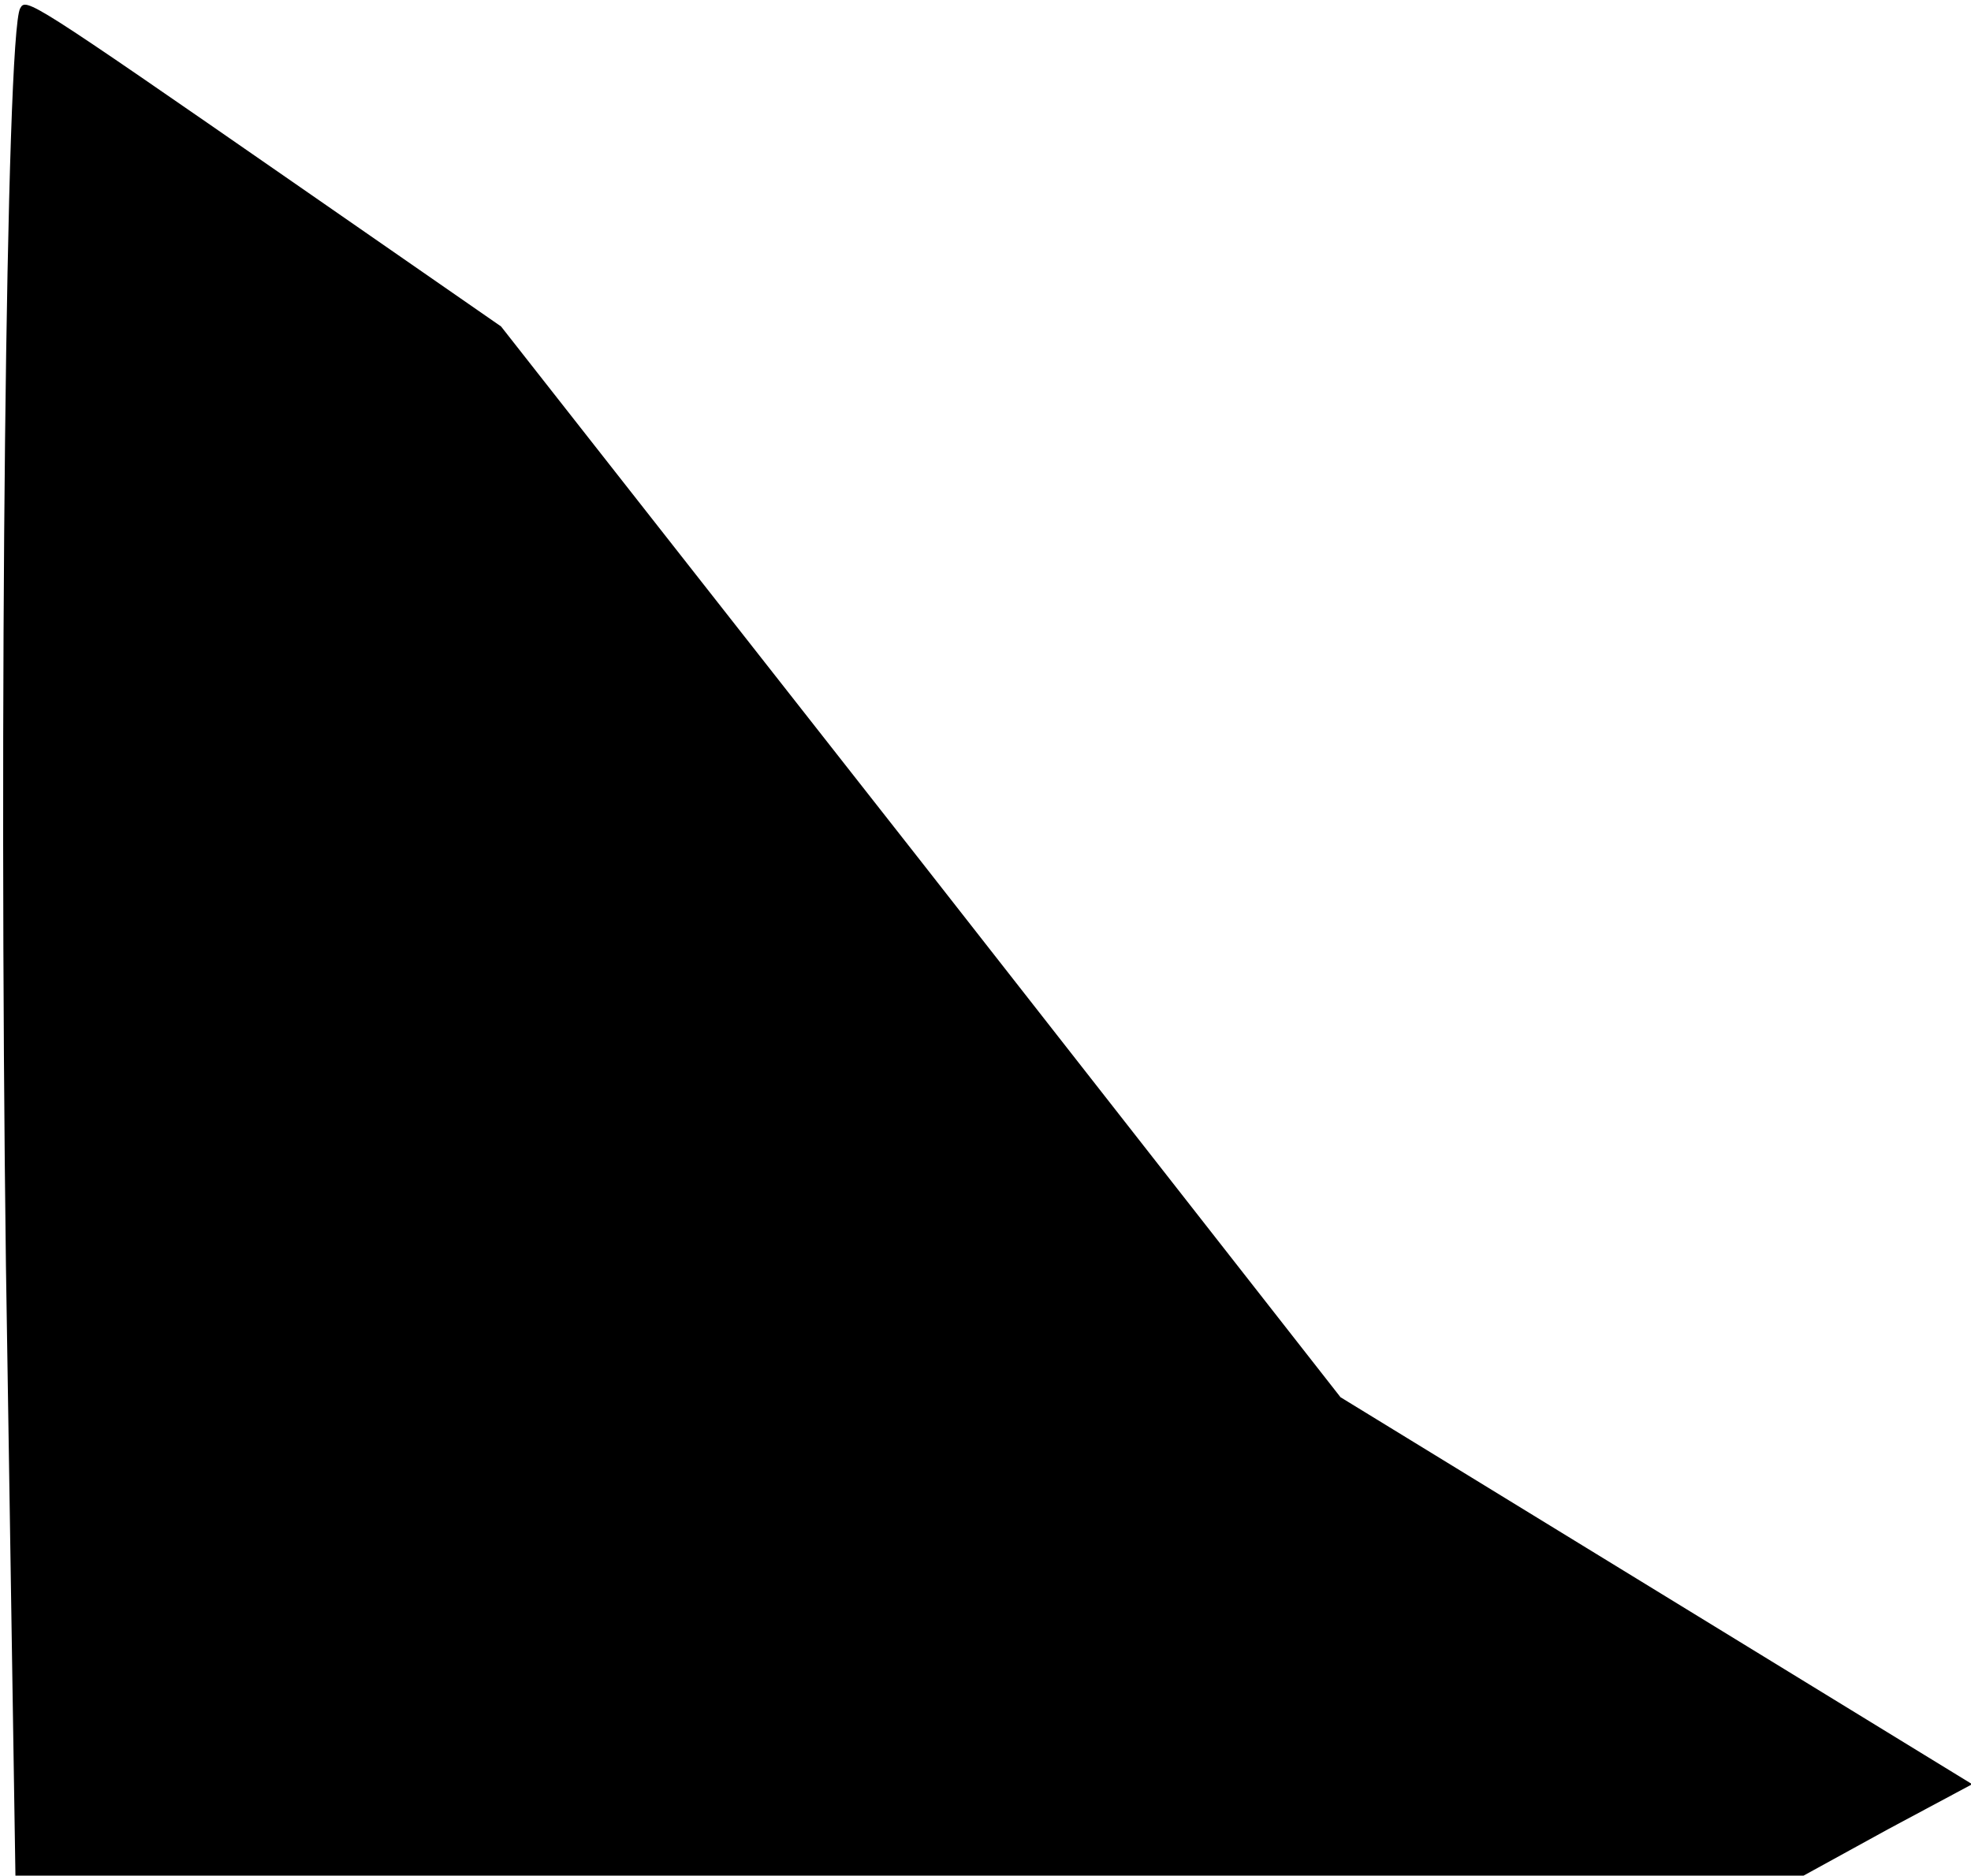<?xml version="1.0" standalone="no"?>
<!DOCTYPE svg PUBLIC "-//W3C//DTD SVG 20010904//EN"
 "http://www.w3.org/TR/2001/REC-SVG-20010904/DTD/svg10.dtd">
<svg version="1.0" xmlns="http://www.w3.org/2000/svg"
 width="166pt" height="158pt" viewBox="0 0 166 158"
 preserveAspectRatio="xMidYMid meet">
<g transform="translate(0,158) scale(0.1,-0.1)"
fill="#000000" stroke="none">
<path fill="#000000" stroke="none" d="M17 1573 c-12 -21 -18 -597 -12 -1059
l8 -514 753 0 753 0 71 39 71 38 -266 163 -266 163 -353 451 -354 451 -173
120 c-225 156 -227 157 -232 148z"/>
</g>
</svg>
